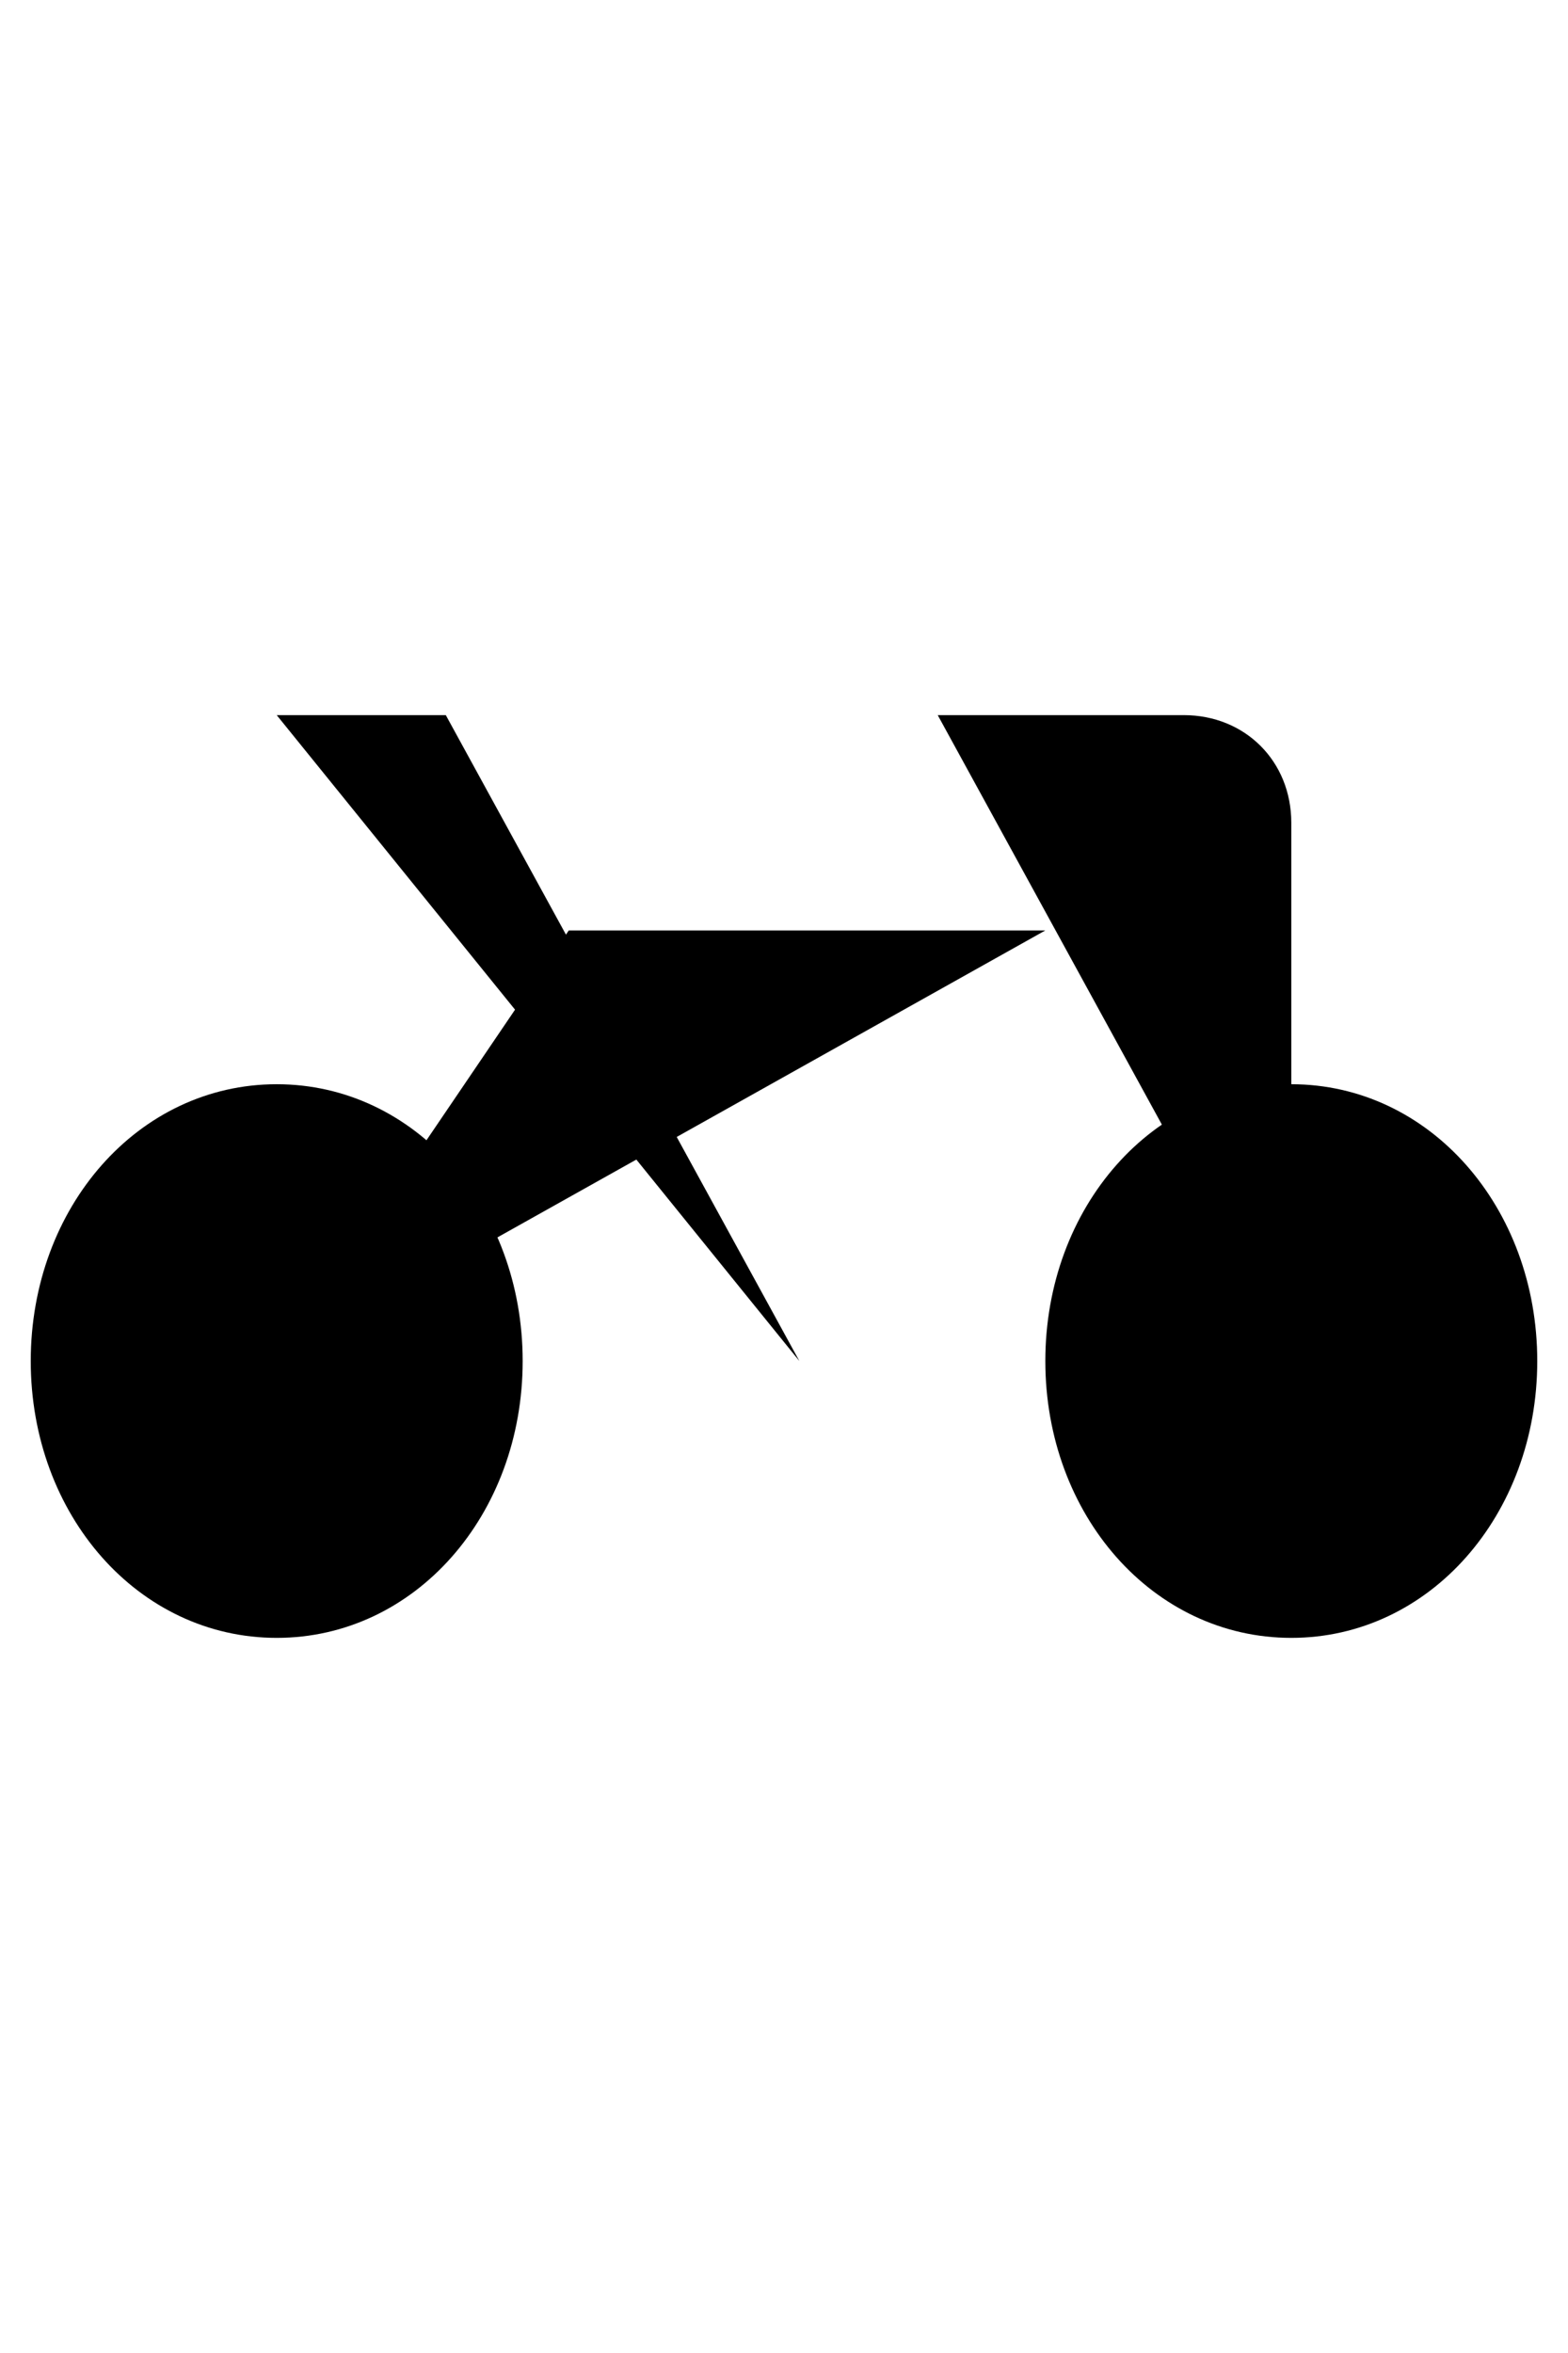 <?xml version="1.0" encoding="UTF-8"?>
<svg id="fahrrad" data-name="Ebene 2" xmlns="http://www.w3.org/2000/svg" viewBox="0 0 10.2 6.4" width="20" y="-39" height="30" >
  <g id="Layer_1" data-name="Layer 1">
    <g>
      <path class="cls-1" d="M8.4,.9c0-.4-.3-.7-.7-.7h-1.6l2.3,4.2"/>
      <path class="cls-1" d="M8.4,6.2c.9,0,1.6-.8,1.6-1.8s-.7-1.8-1.6-1.8-1.6,.8-1.6,1.8,.7,1.8,1.6,1.8Z"/>
      <path class="cls-1" d="M1.8,6.2c.9,0,1.6-.8,1.6-1.8s-.7-1.8-1.6-1.8S.2,3.4,.2,4.4s.7,1.8,1.6,1.8Z"/>
      <path class="cls-1" d="M1.8,.2h1.1l2.3,4.2"/>
      <path class="cls-1" d="M6.8,1.6H3.7l-1.9,2.8"/>
    </g>
  </g>
</svg>